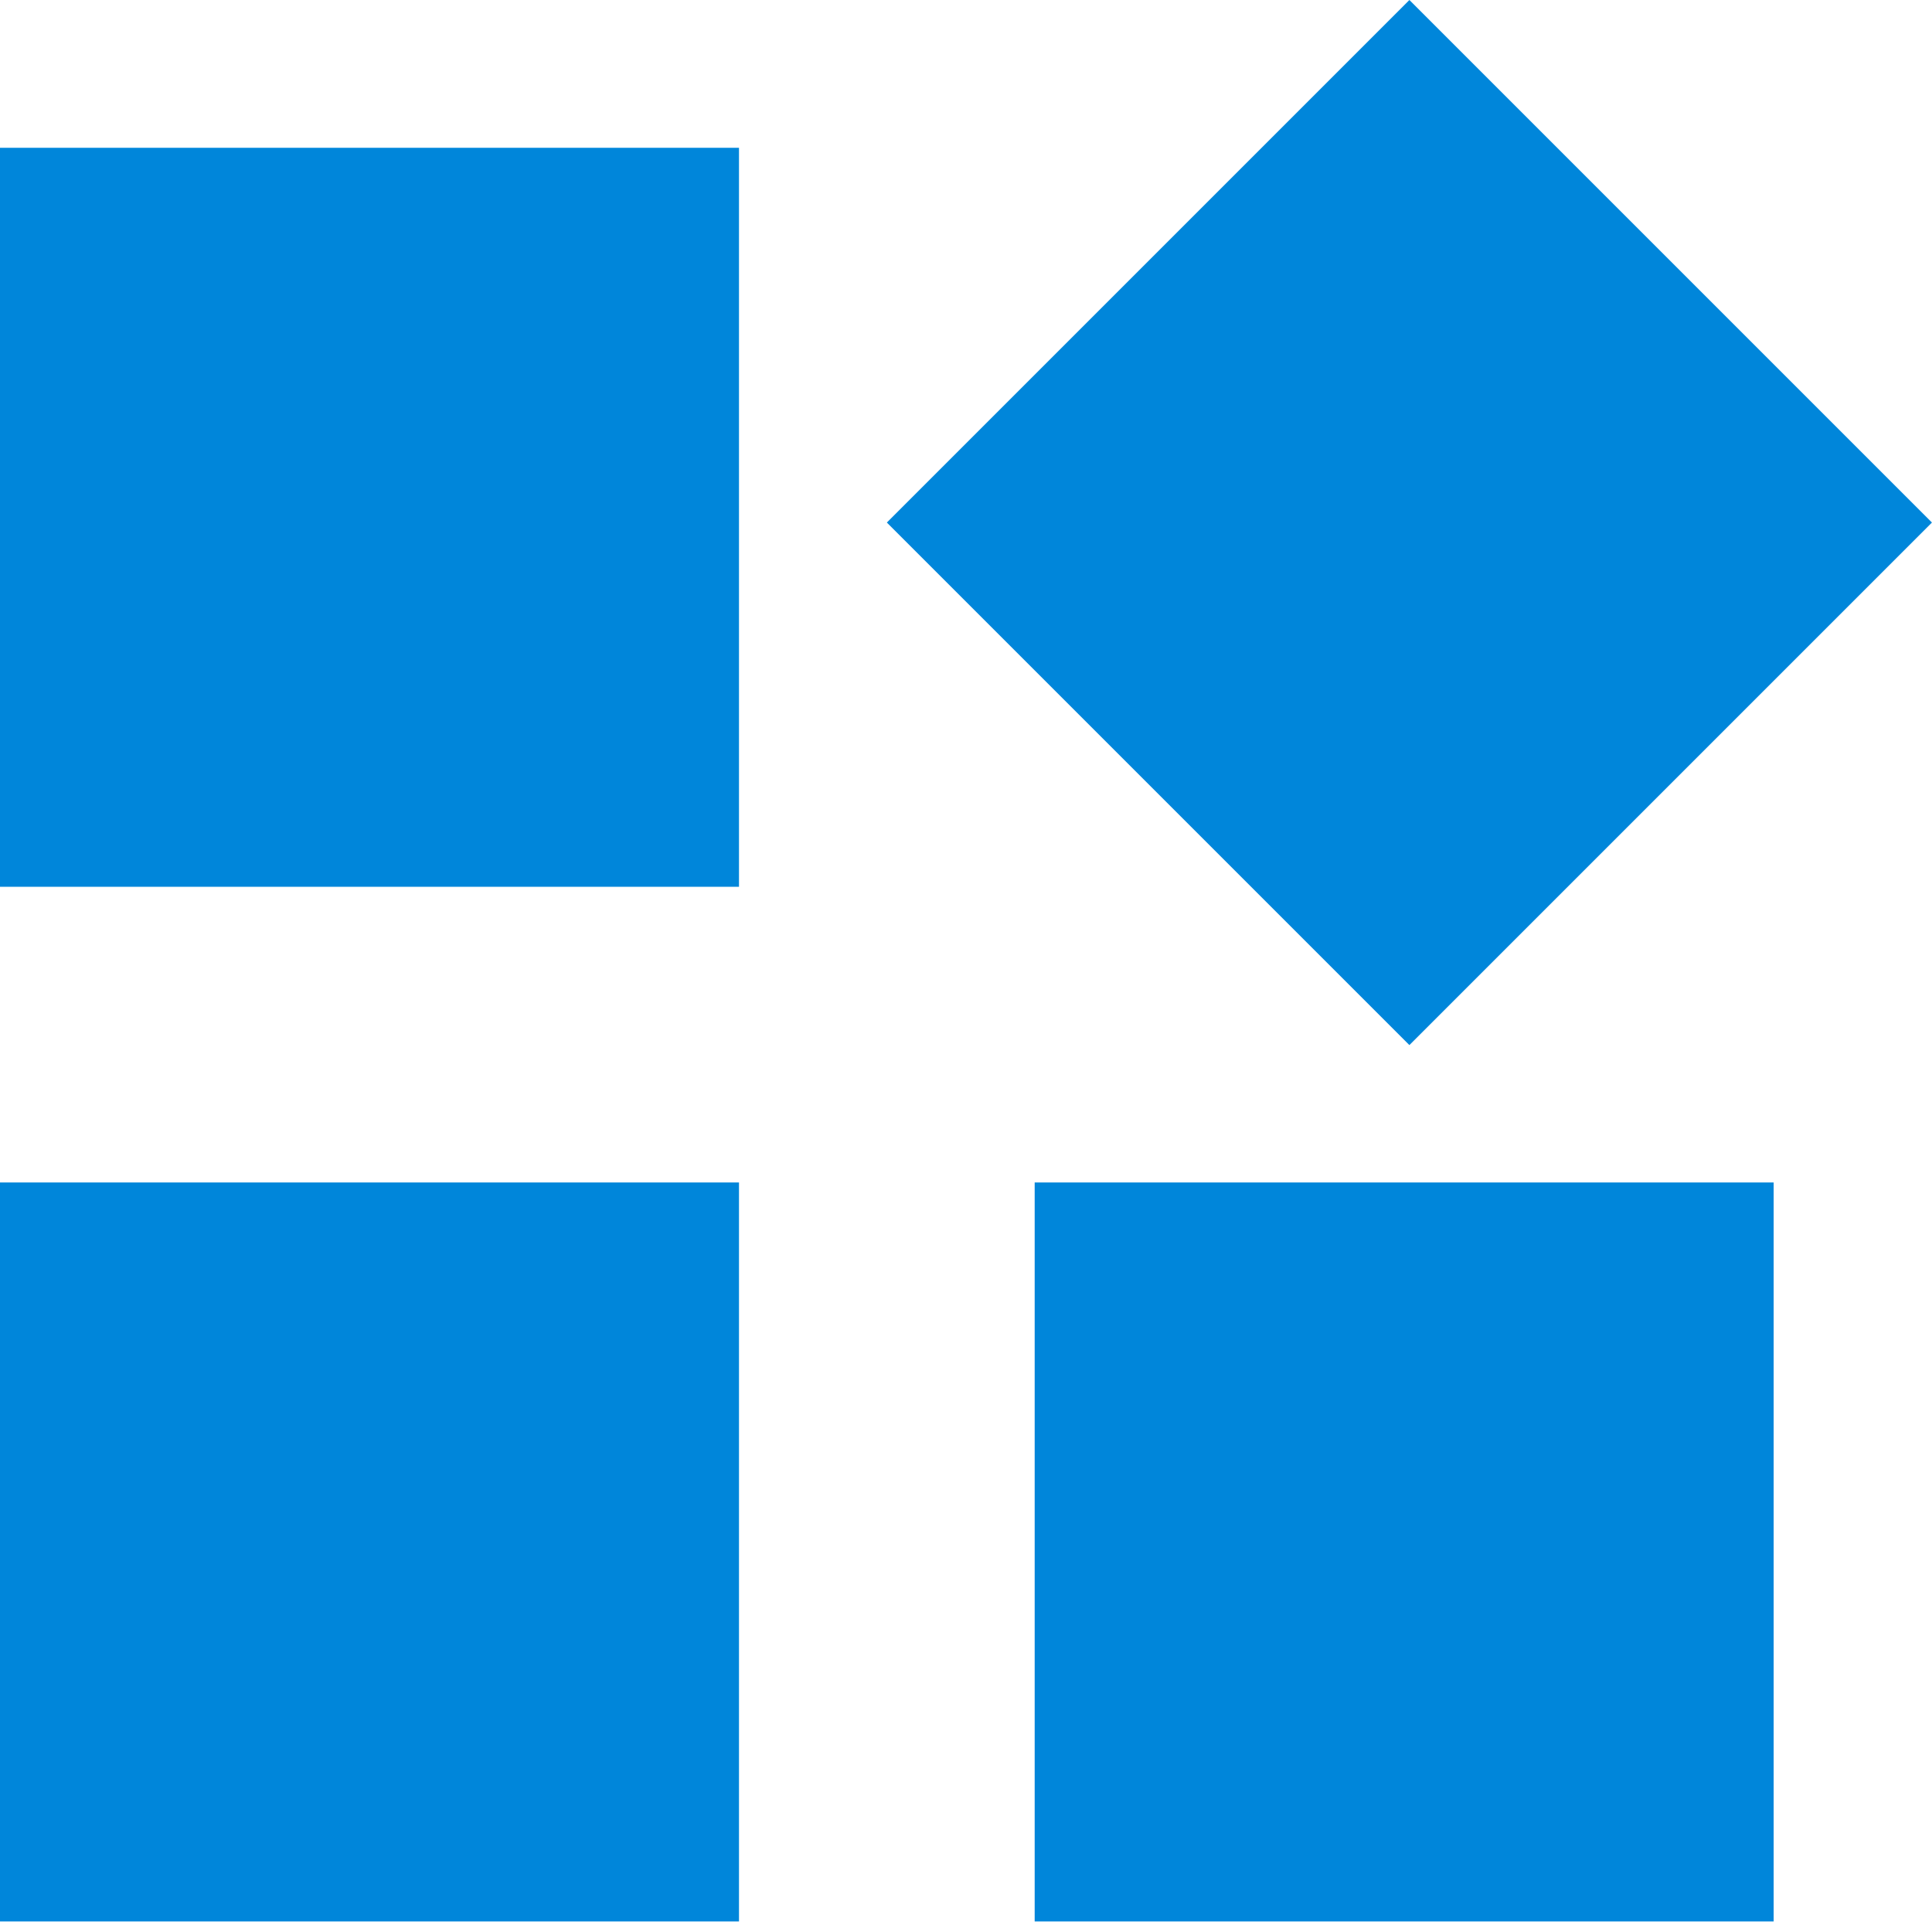 <svg width="22" height="22" viewBox="0 0 22 22" fill="none" xmlns="http://www.w3.org/2000/svg">
<rect y="1.683" width="8.415" height="8.415" fill="#0086DA"/>
<rect y="13.465" width="8.415" height="8.415" fill="#0086DA"/>
<rect x="11.782" y="13.465" width="8.415" height="8.415" fill="#0086DA"/>
<rect x="16.049" width="8.415" height="8.415" transform="rotate(45 16.049 0)" fill="#0086DA"/>
</svg>
